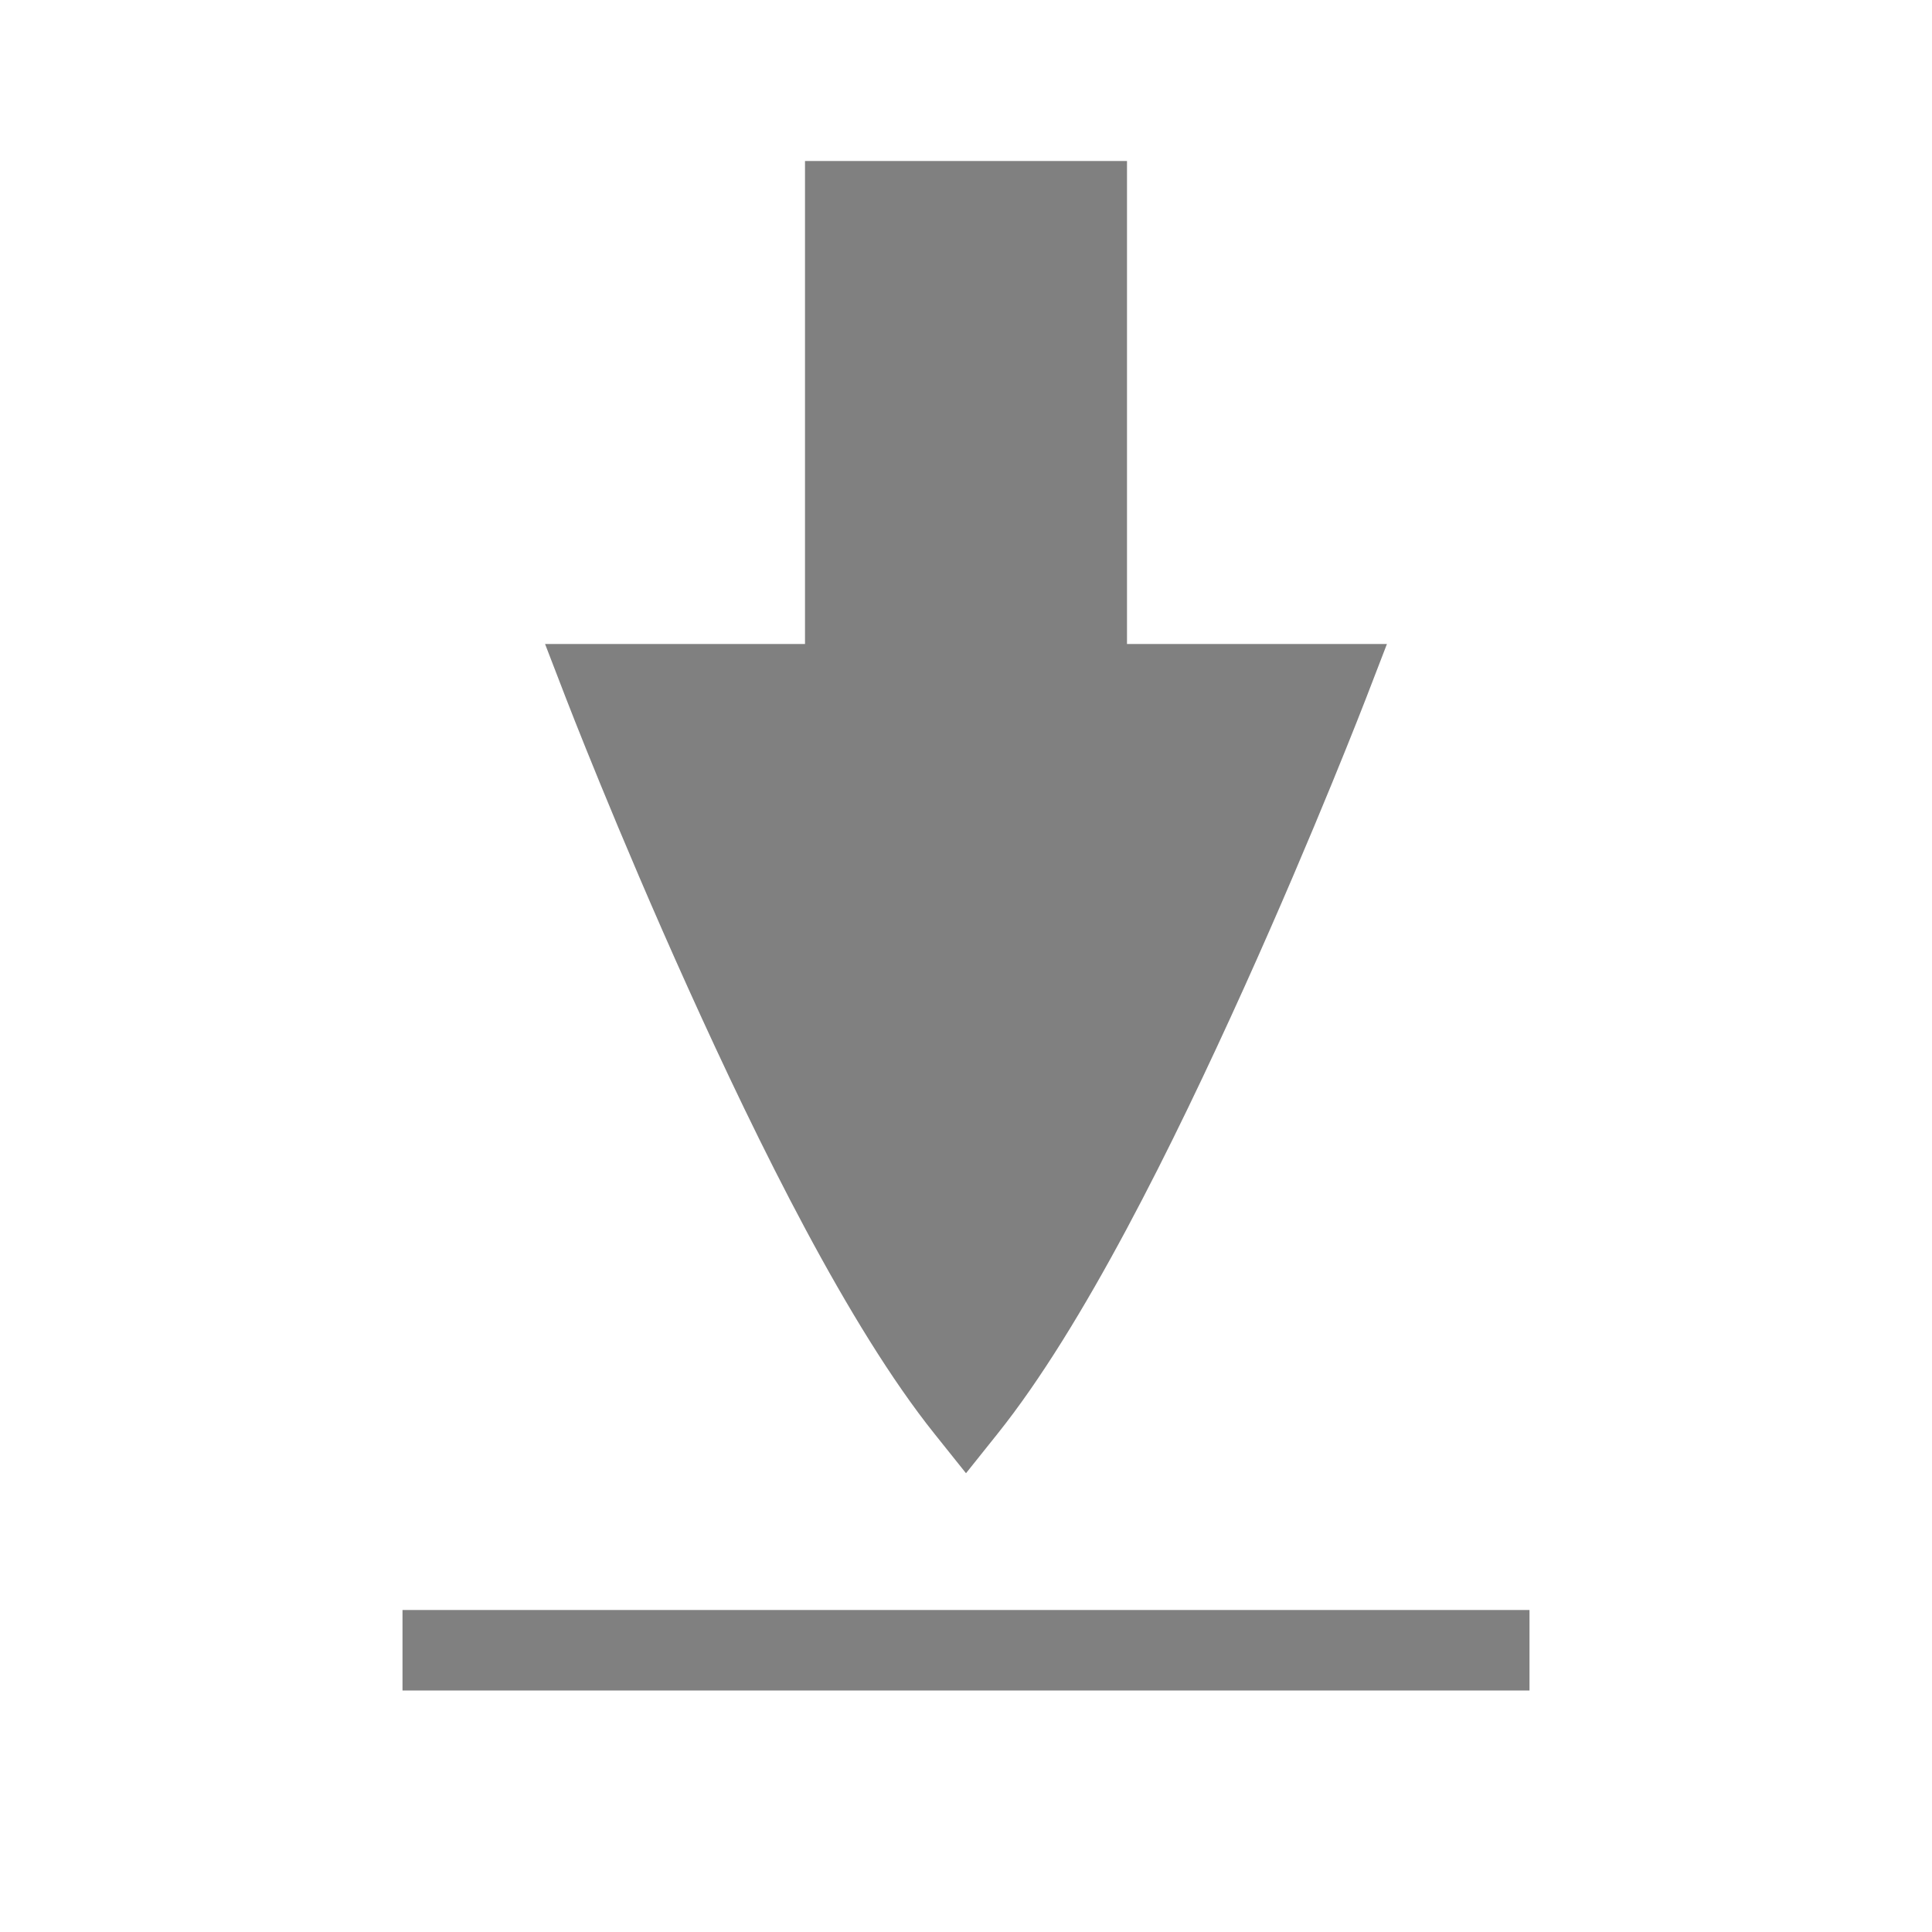 <svg height="24" width="24" xmlns="http://www.w3.org/2000/svg"><path style="fill:gray;stroke-width:.5;stroke-linecap:square" d="M5 20h14v1H5z"/><path style="fill:gray;stroke-width:.5;stroke-linecap:round;stroke-linejoin:round;fill-opacity:1" d="M10 2v6H6.771l.262.68s.63 1.636 1.512 3.588c.881 1.951 1.996 4.209 3.064 5.544l.391.489.39-.488c1.07-1.336 2.184-3.594 3.065-5.545.881-1.952 1.512-3.588 1.512-3.588l.262-.68H14V2h-4z"/></svg>